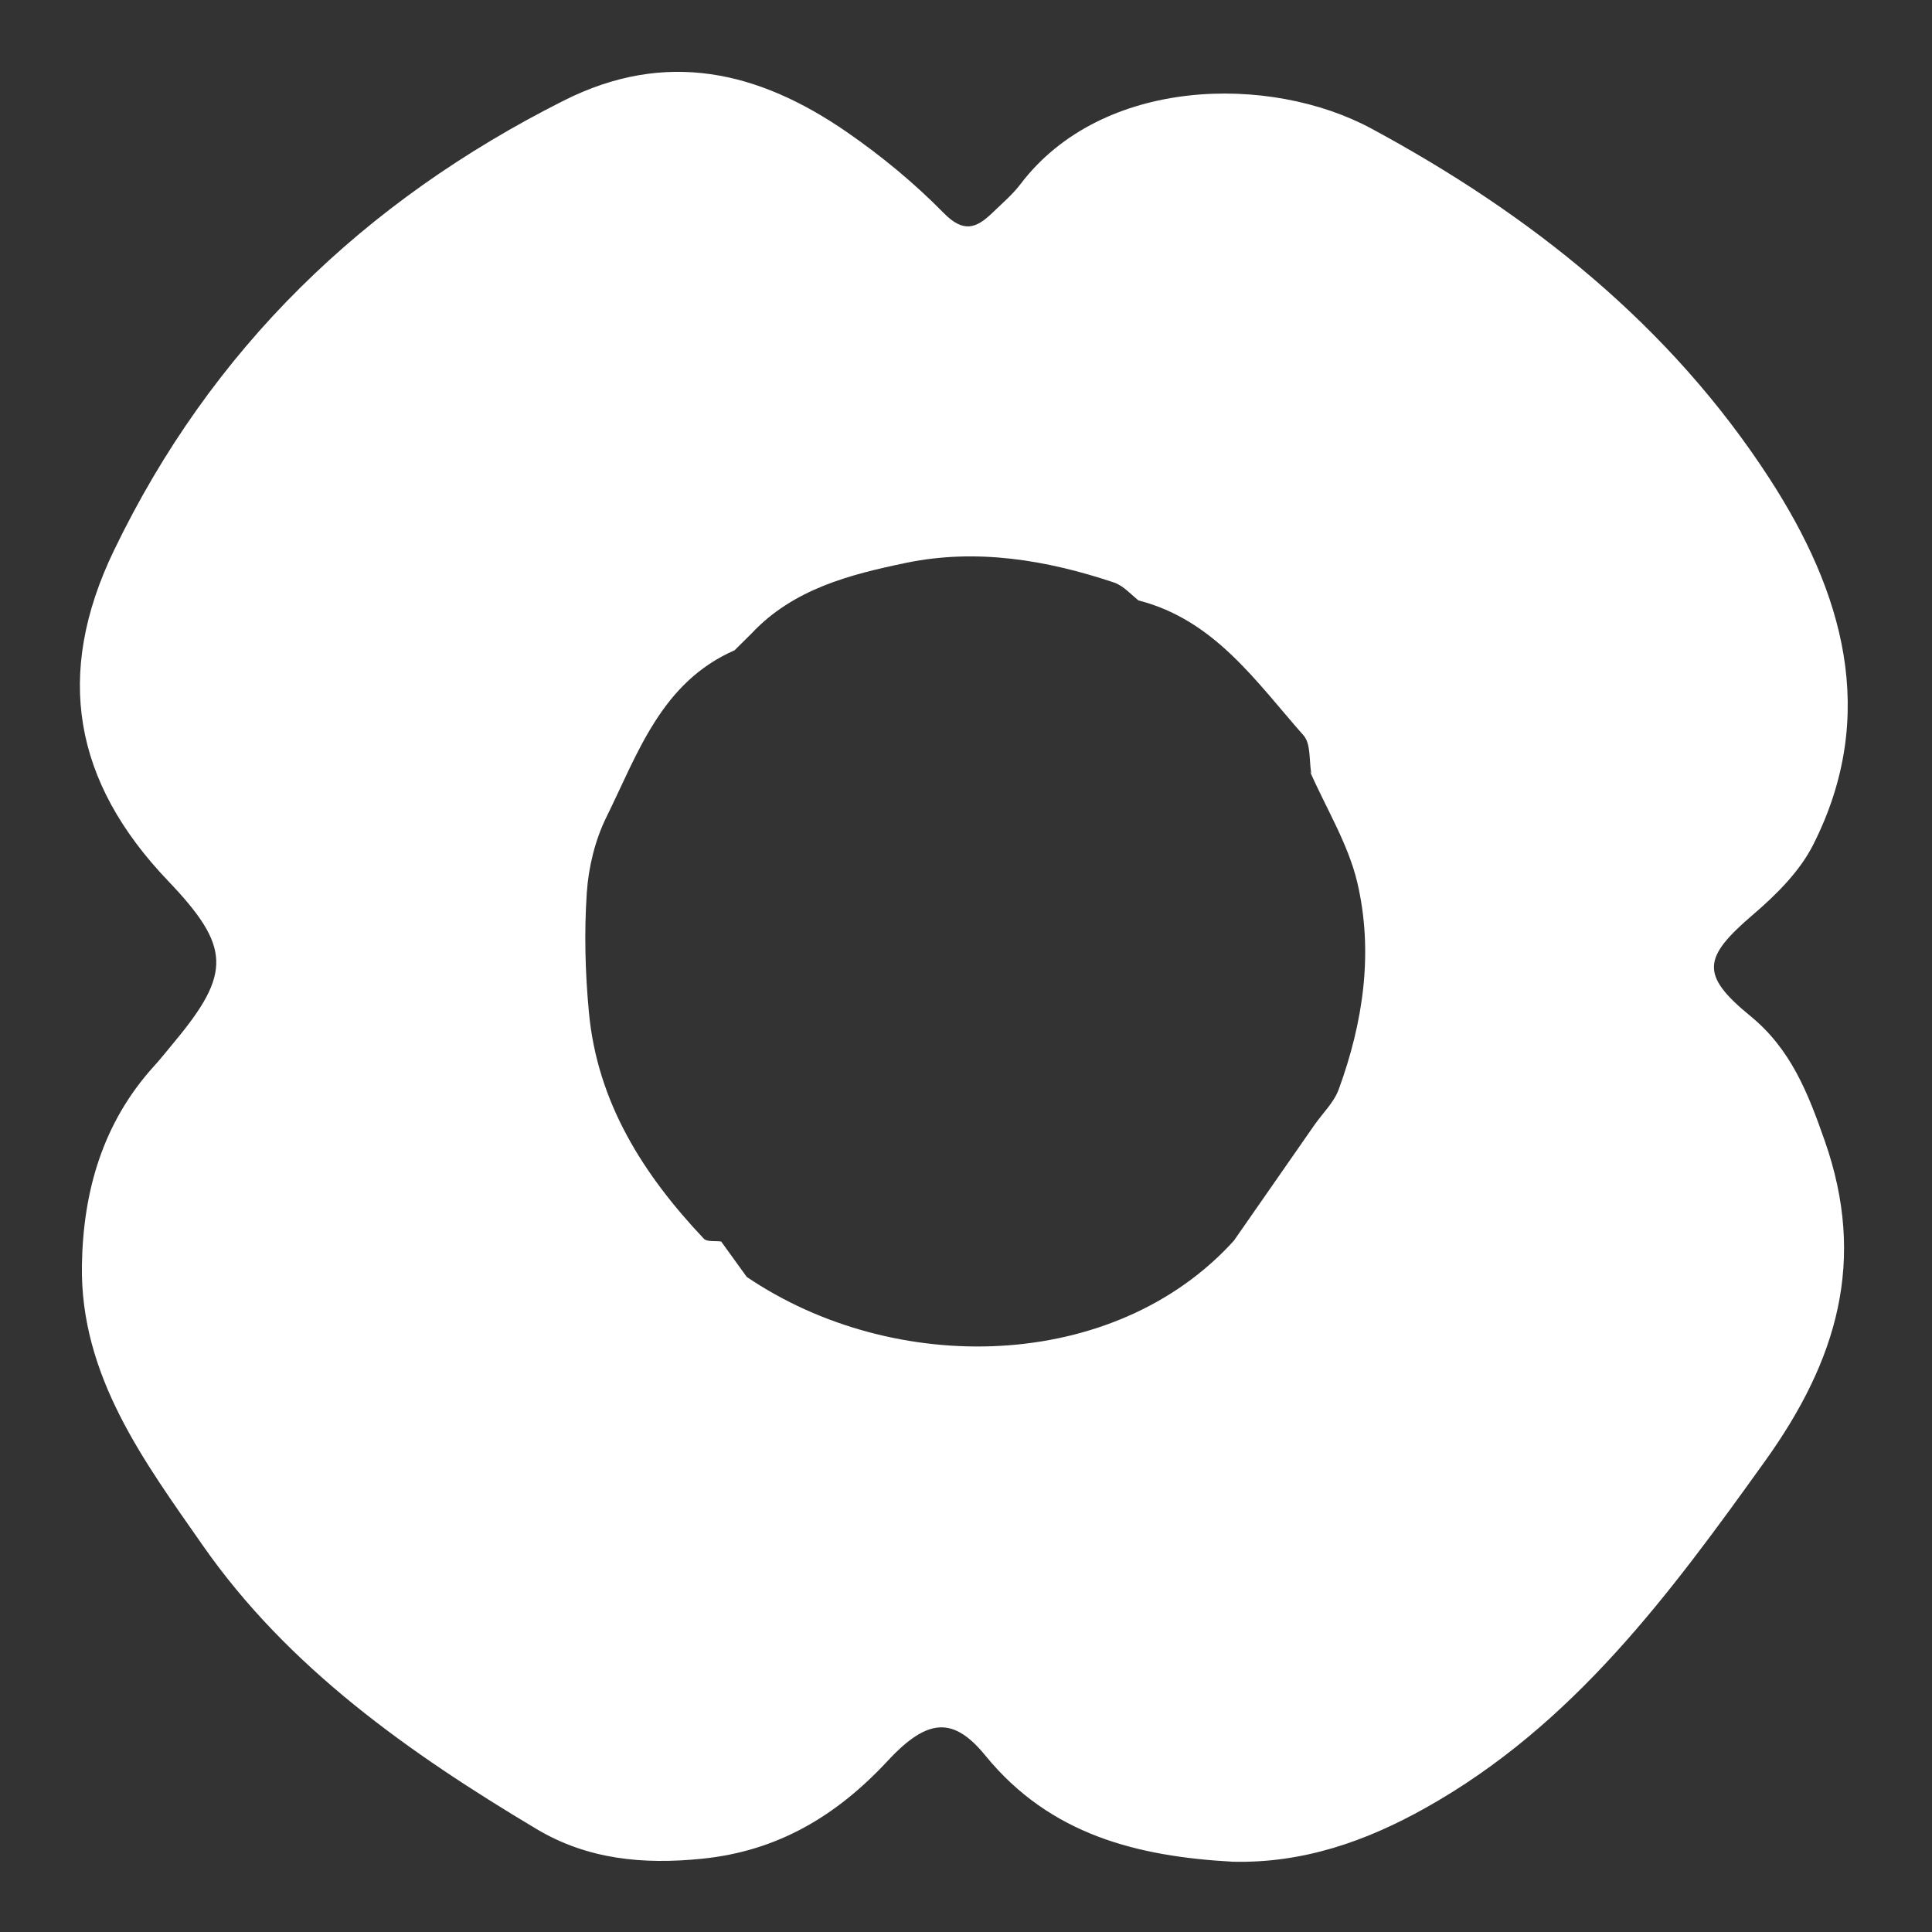 <?xml version="1.0" encoding="utf-8"?>
<!-- Generator: Adobe Illustrator 16.0.4, SVG Export Plug-In . SVG Version: 6.00 Build 0)  -->
<!DOCTYPE svg PUBLIC "-//W3C//DTD SVG 1.1//EN" "http://www.w3.org/Graphics/SVG/1.1/DTD/svg11.dtd">
<svg version="1.1" id="Layer_1" xmlns="http://www.w3.org/2000/svg" xmlns:xlink="http://www.w3.org/1999/xlink" x="0px" y="0px"
	 width="200px" height="200px" viewBox="0 0 200 200" enable-background="new 0 0 200 200" xml:space="preserve">
<rect x="0" y="0" width="200" height="200" fill="#333333" stroke="none"/>
<g>
	<path fill="#FFFFFF" d="M135.743,80.066c-0.233-1.338-0.032-3.079-0.806-3.942c-4.909-5.56-9.222-11.95-17.067-13.963l0.195,0.162
		c-0.916-0.694-1.728-1.682-2.754-2.025c-6.988-2.338-14.21-3.533-21.471-2.04c-5.812,1.208-11.706,2.689-16.047,7.326
		c-0.578,0.578-1.163,1.156-1.75,1.733c-7.585,3.319-10.015,10.678-13.271,17.275c-1.179,2.39-1.851,5.189-2.03,7.852
		c-0.272,4.092-0.166,8.249,0.221,12.34c0.864,9.338,5.625,16.808,11.895,23.444c0.334,0.351,1.185,0.208,1.796,0.292
		c0.886,1.221,1.763,2.442,2.646,3.663c15.265,10.352,38.038,9.93,50.43-3.747c2.792-4.008,5.572-8.008,8.364-12.015
		c0.844-1.201,1.987-2.293,2.481-3.624c2.545-6.955,3.623-14.197,1.936-21.425c-0.942-3.994-3.222-7.676-4.897-11.495
		L135.743,80.066z M127.612,192.725c-9.858-0.545-18.912-2.779-25.604-10.988c-3.286-4.02-5.946-3.936-10.095,0.526
		c-5.307,5.715-11.411,9.372-19.272,10.156c-6.047,0.611-11.804,0.085-17.106-3.083c-13.161-7.859-25.729-16.704-34.554-29.369
		c-6.027-8.644-12.704-17.548-12.501-29.037c0.132-7.644,2.165-14.722,7.461-20.561c0.731-0.806,1.409-1.663,2.102-2.501
		c5.952-7.15,5.845-9.877-0.66-16.697C7.61,80.936,5.617,69.804,11.796,56.984C21.869,36.079,37.67,20.83,58.349,10.419
		c10.611-5.352,20.21-3.04,29.338,3.267c3.565,2.467,6.972,5.273,10.004,8.365c2.033,2.072,3.358,1.604,5.02,0
		c1.004-0.975,2.095-1.89,2.933-2.995c8.452-11.131,25.851-11.391,36.308-5.754c16.457,8.872,30.946,20.374,41.227,36.24
		c7.573,11.689,11.353,24.348,4.547,37.856c-1.391,2.786-3.832,5.208-6.242,7.274c-5.215,4.461-5.5,6.234-0.292,10.502
		c4.208,3.435,5.976,7.987,7.709,12.937c4.332,12.353,1.307,22.672-6.144,33.083c-9.937,13.871-19.905,27.394-35.161,35.946
		C141.367,190.635,134.873,192.895,127.612,192.725"/>
</g>
</svg>
